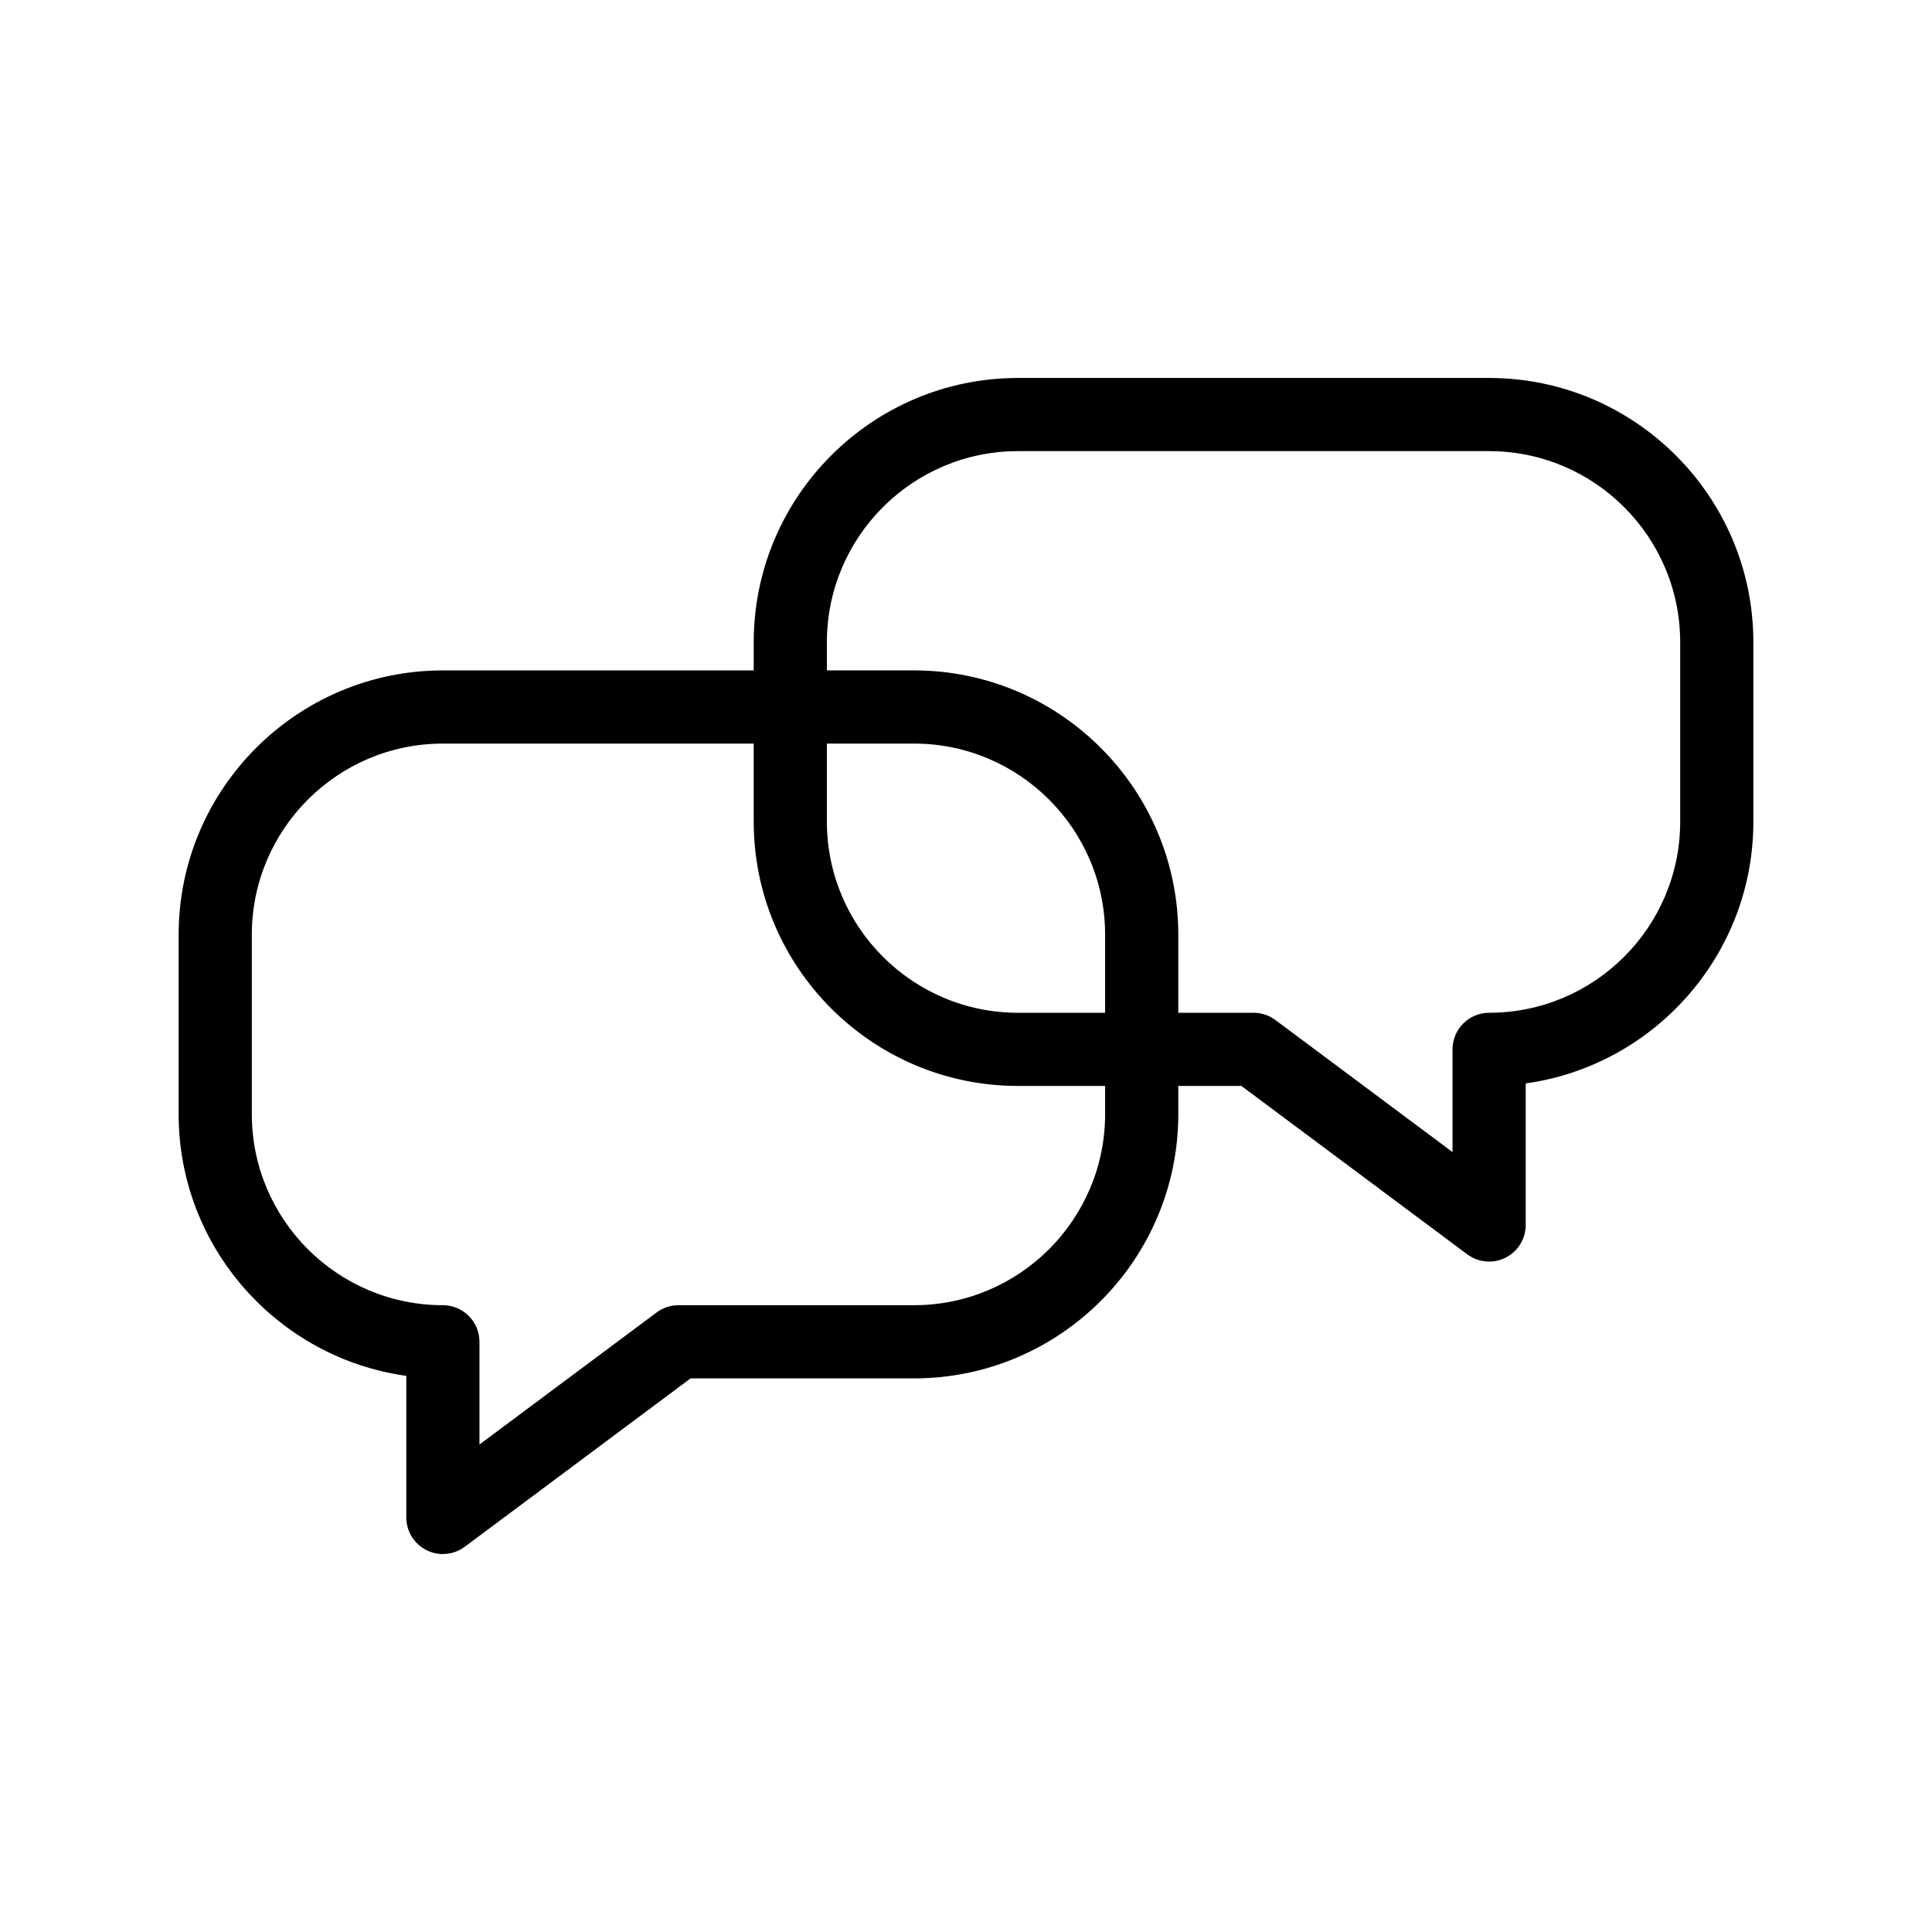 <?xml version="1.0" encoding="utf-8"?>
<!-- Generator: Adobe Illustrator 16.0.0, SVG Export Plug-In . SVG Version: 6.00 Build 0)  -->
<!DOCTYPE svg PUBLIC "-//W3C//DTD SVG 1.1//EN" "http://www.w3.org/Graphics/SVG/1.1/DTD/svg11.dtd">
<svg version="1.1" id="Layer_1" xmlns="http://www.w3.org/2000/svg" xmlns:xlink="http://www.w3.org/1999/xlink" x="0px" y="0px"
	 width="350px" height="350px" viewBox="0 0 350 350" enable-background="new 0 0 350 350" xml:space="preserve">
<g>
	<g>
		<path d="M269.769,68.473h-85.356c-26.396,0-47.87,21.474-47.87,47.87v5.109h-56.31c-26.396,0-47.87,21.474-47.87,47.87v32.515
			c0,24.147,17.972,44.175,41.242,47.413v25.648c0,2.506,1.416,4.8,3.656,5.924c0.94,0.472,1.958,0.705,2.972,0.705
			c1.401,0,2.795-0.445,3.962-1.314l40.915-30.505h40.479c26.396,0,47.871-21.476,47.871-47.87v-5.107h11.434l40.913,30.504
			c1.168,0.869,2.561,1.313,3.963,1.313c1.013,0,2.031-0.231,2.971-0.703c2.242-1.125,3.657-3.417,3.657-5.925v-25.648
			c23.269-3.238,41.241-23.267,41.241-47.413v-32.516C317.638,89.947,296.163,68.473,269.769,68.473z M200.202,201.837
			c0,19.086-15.528,34.613-34.615,34.613H122.91c-1.427,0-2.817,0.461-3.962,1.315L86.86,261.689v-18.61
			c0-3.661-2.968-6.629-6.628-6.629c-19.086,0-34.613-15.527-34.613-34.613v-32.515c0-19.086,15.527-34.614,34.613-34.614h56.31
			v14.151c0,26.396,21.475,47.87,47.871,47.87h15.789V201.837z M200.202,183.473h-15.789c-19.086,0-34.615-15.528-34.615-34.615
			v-14.15h15.789c19.086,0,34.614,15.528,34.614,34.614L200.202,183.473L200.202,183.473z M304.383,148.858L304.383,148.858
			c-0.001,19.086-15.529,34.614-34.614,34.614c-3.661,0-6.629,2.968-6.629,6.629v18.61l-32.088-23.925
			c-1.146-0.854-2.534-1.314-3.962-1.314h-13.632v-14.151c0-26.396-21.476-47.871-47.871-47.871h-15.788v-5.108
			c0-19.086,15.528-34.615,34.614-34.615h85.355c19.086,0,34.614,15.528,34.614,34.615V148.858L304.383,148.858z"/>
	</g>
</g>
</svg>
